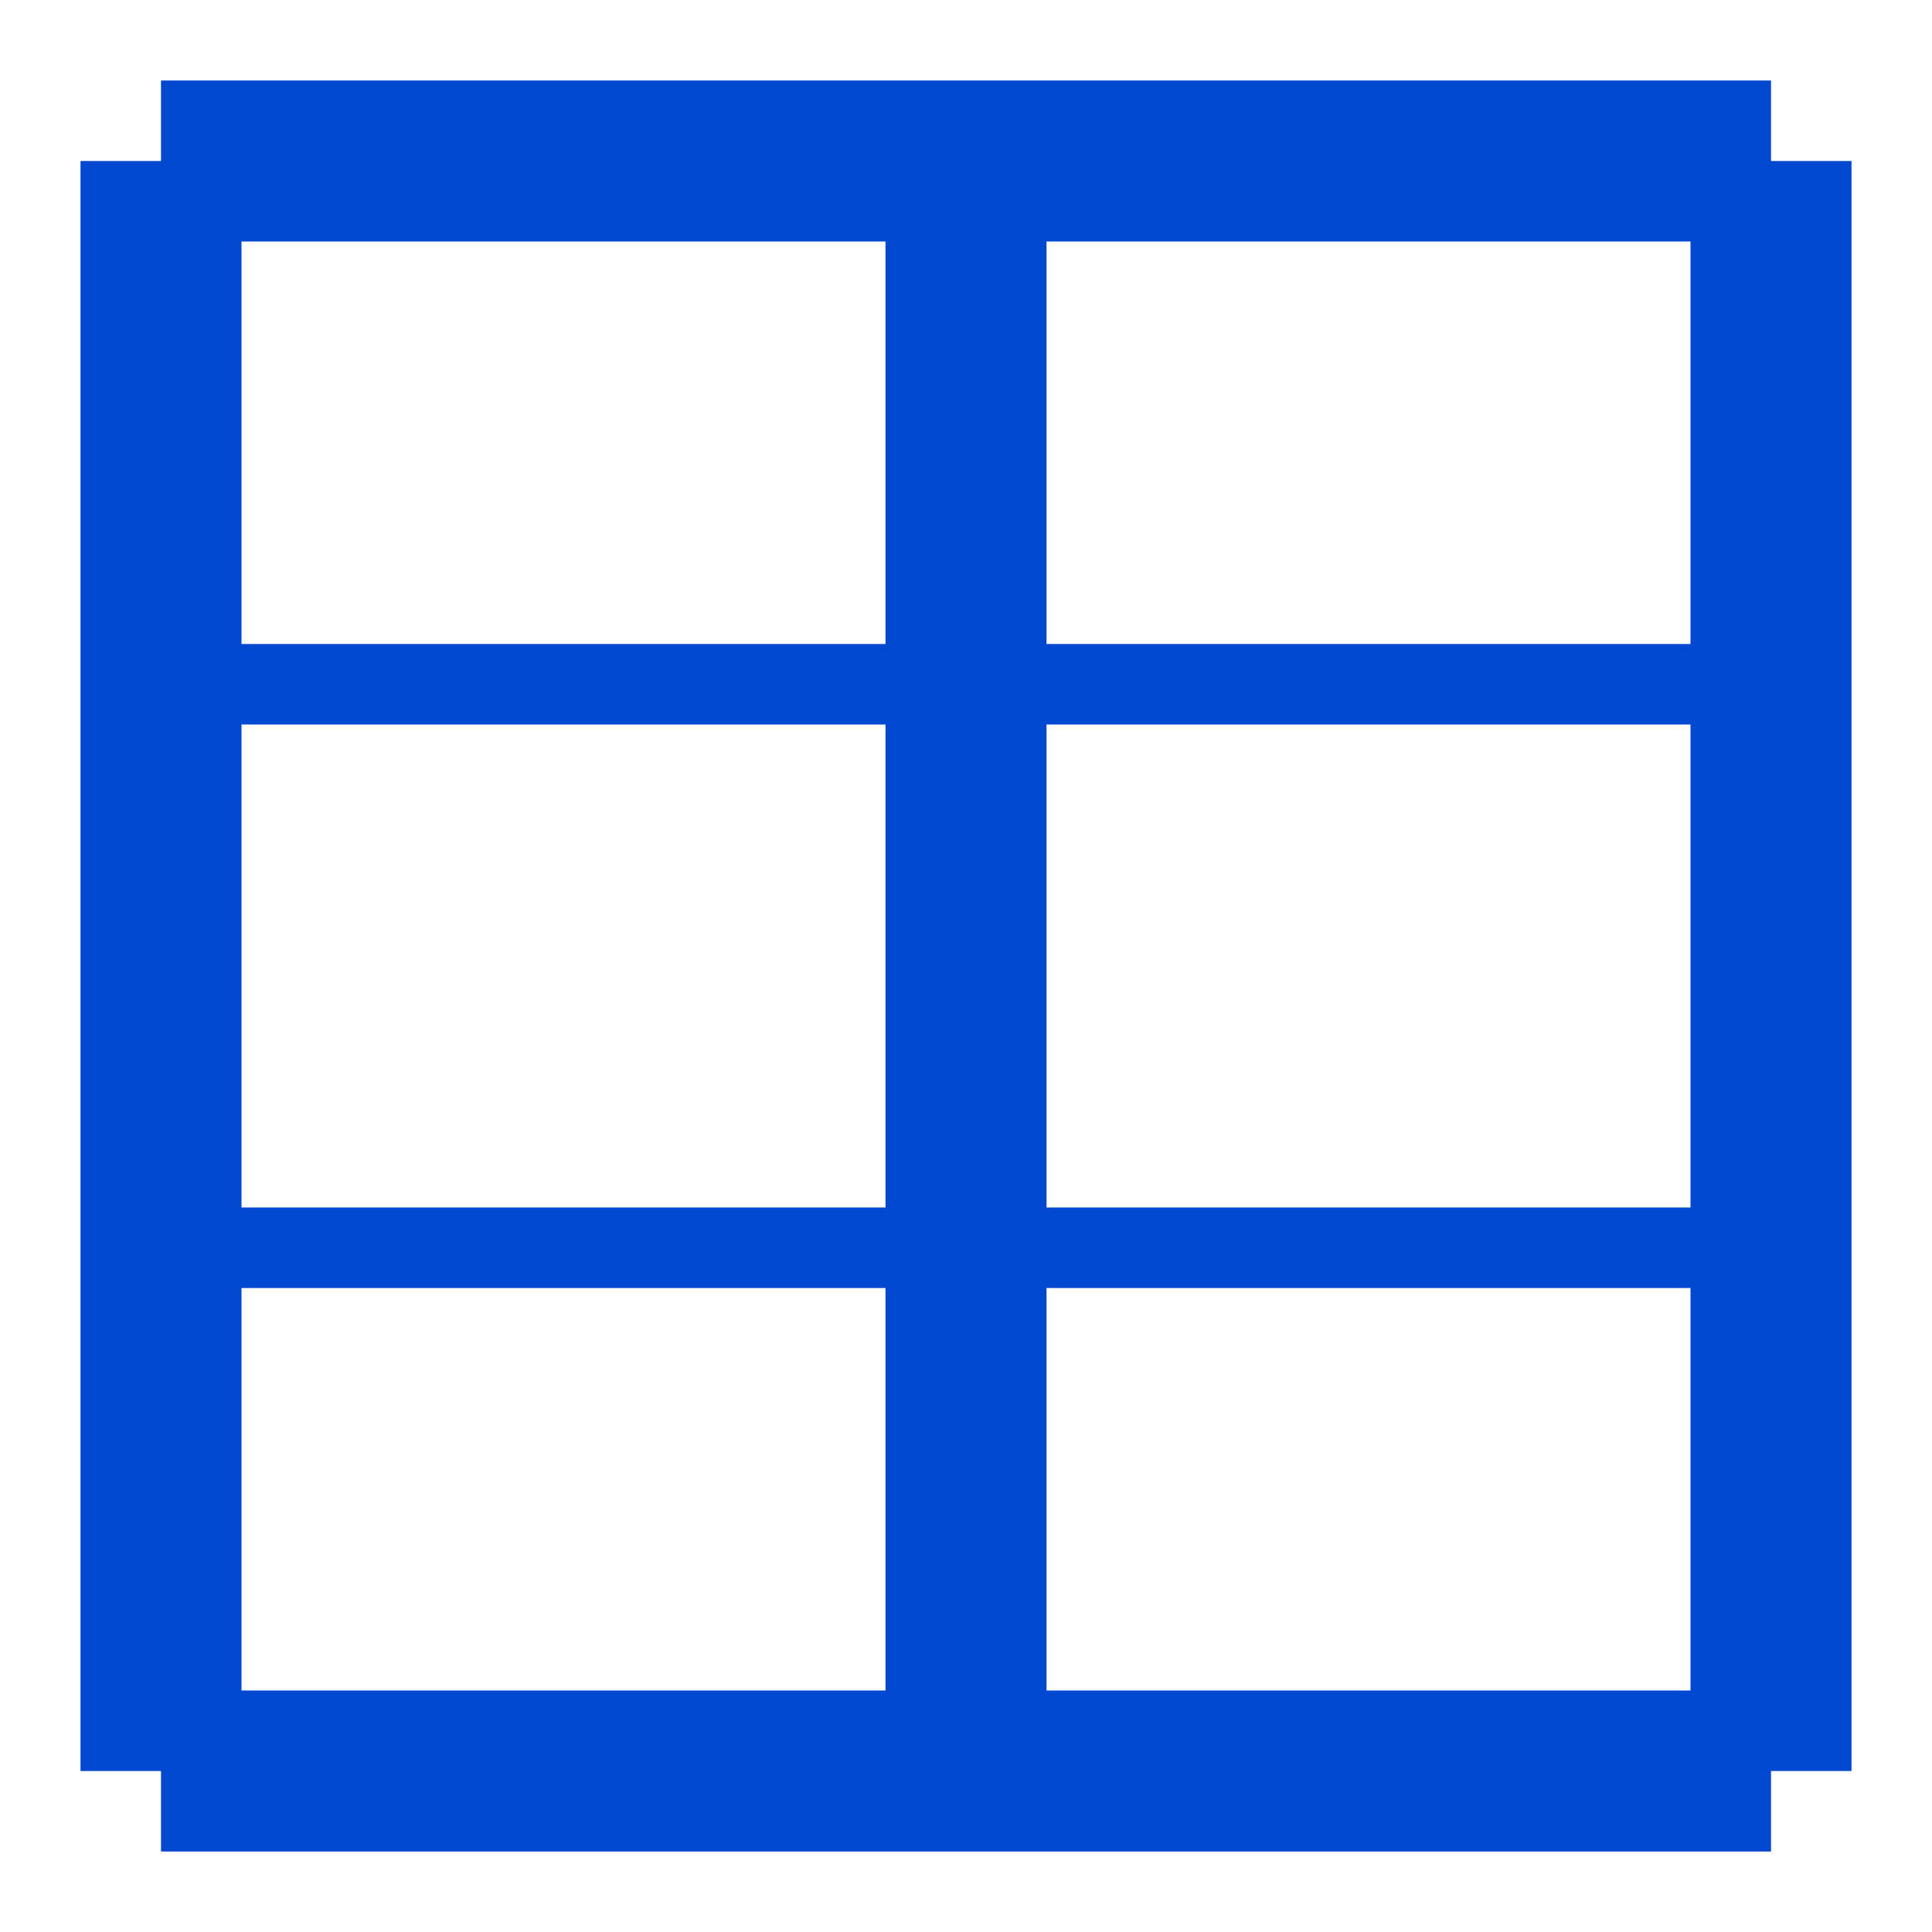 <svg width="24" height="24" viewBox="0 0 24 24" fill="none" xmlns="http://www.w3.org/2000/svg">
<path d="M22 2V1H2V2H1V22H2V23H22V22H23V2H22ZM13 16H21V21H13V16ZM13 15V9H21V15H13ZM13 8V3H21V8H13ZM11 9V15H3V9H11ZM3 8V3H11V8H3ZM11 16V21H3V16H11Z" fill="#0048CF"/>
</svg>
